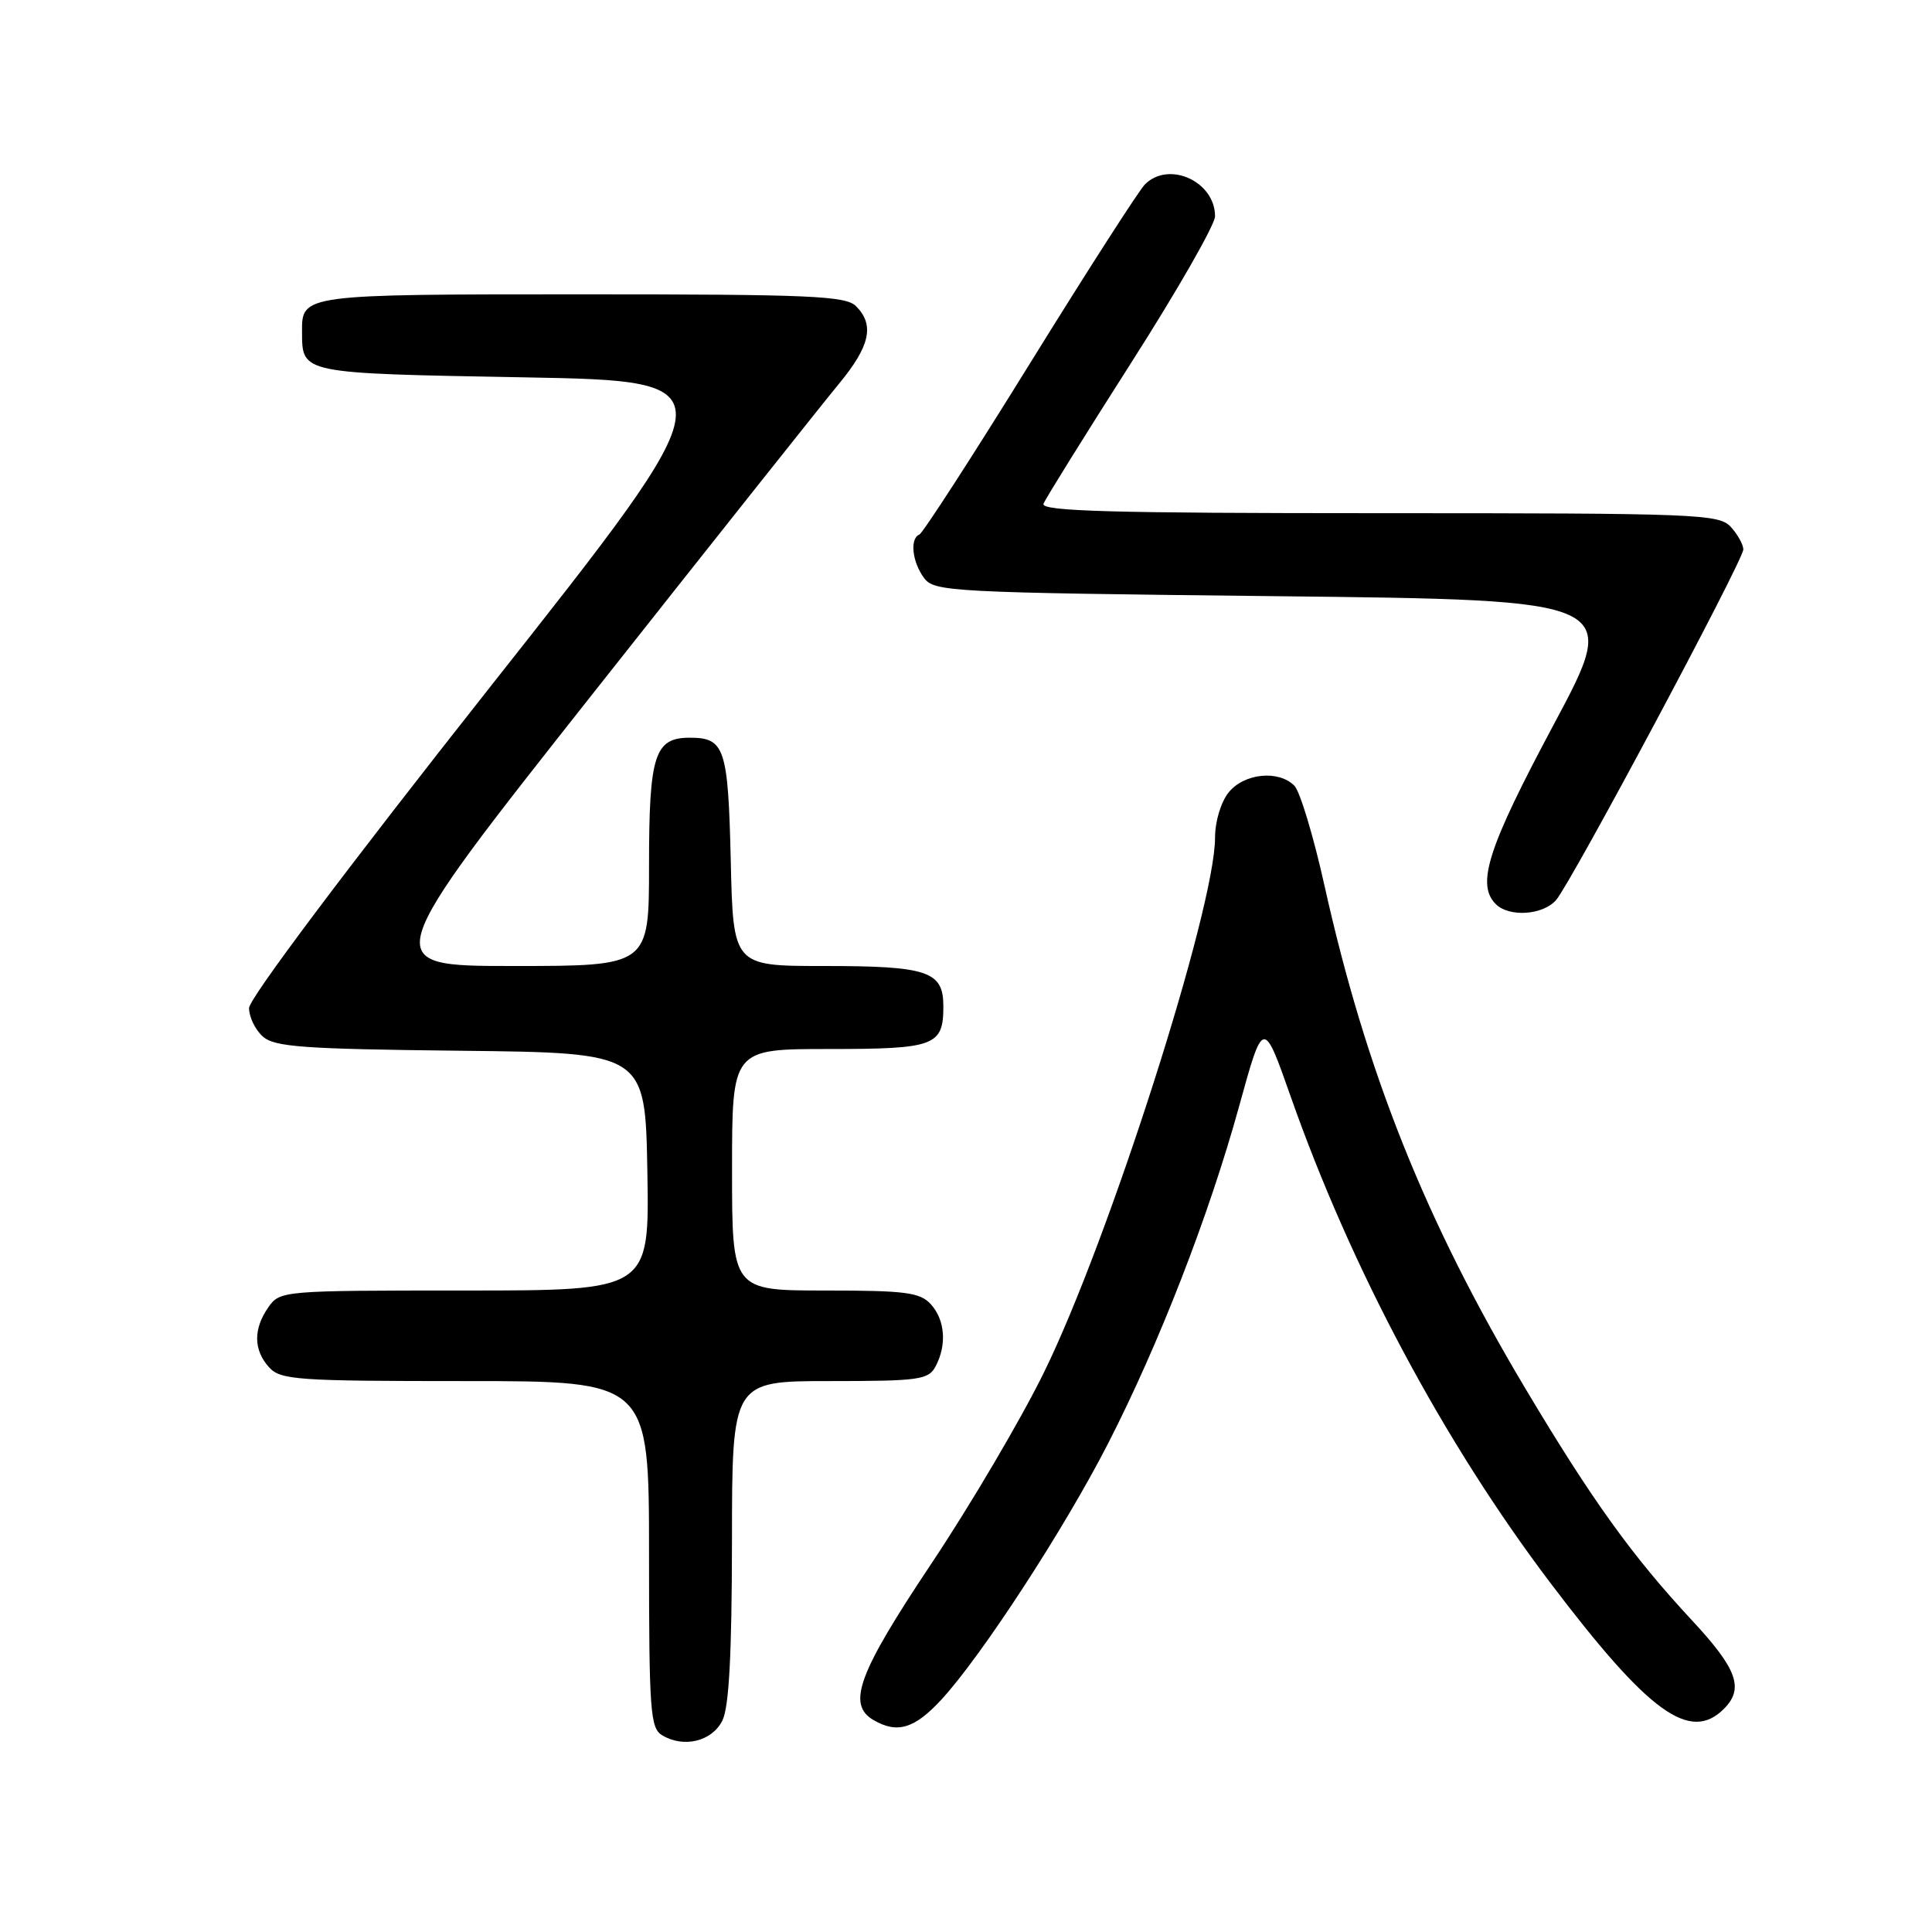 <?xml version="1.0" encoding="UTF-8" standalone="no"?>
<!DOCTYPE svg PUBLIC "-//W3C//DTD SVG 1.1//EN" "http://www.w3.org/Graphics/SVG/1.1/DTD/svg11.dtd" >
<svg xmlns="http://www.w3.org/2000/svg" xmlns:xlink="http://www.w3.org/1999/xlink" version="1.1" viewBox="0 0 256 256">
 <g >
 <path fill="currentColor"
d=" M 95.71 228.00 C 96.60 226.23 96.97 219.31 96.99 204.25 C 97.00 183.00 97.00 183.00 109.96 183.00 C 121.76 183.00 123.02 182.83 123.96 181.07 C 125.48 178.23 125.23 174.91 123.35 172.83 C 121.91 171.25 120.03 171.00 109.35 171.00 C 97.00 171.00 97.00 171.00 97.00 155.00 C 97.00 139.00 97.00 139.00 109.80 139.00 C 123.90 139.00 125.00 138.59 125.00 133.34 C 125.00 128.69 122.96 128.00 109.14 128.00 C 97.15 128.00 97.15 128.00 96.83 114.05 C 96.48 99.09 96.03 97.75 91.40 97.75 C 86.73 97.75 86.00 100.03 86.00 114.69 C 86.00 128.00 86.00 128.00 68.02 128.00 C 50.04 128.00 50.04 128.00 78.68 91.75 C 94.44 71.81 109.05 53.41 111.16 50.86 C 115.29 45.87 115.91 43.06 113.43 40.57 C 112.06 39.20 107.37 39.00 77.13 39.00 C 40.08 39.00 39.99 39.01 40.02 43.95 C 40.05 49.53 39.69 49.46 69.44 50.00 C 96.96 50.50 96.96 50.50 64.98 90.98 C 45.88 115.17 33.00 132.32 33.00 133.58 C 33.00 134.74 33.81 136.43 34.81 137.33 C 36.36 138.73 40.08 139.00 61.06 139.23 C 85.50 139.50 85.50 139.50 85.78 155.25 C 86.05 171.00 86.05 171.00 61.58 171.00 C 37.43 171.00 37.09 171.03 35.56 173.22 C 33.55 176.09 33.58 178.88 35.65 181.17 C 37.17 182.85 39.34 183.00 61.65 183.00 C 86.00 183.00 86.00 183.00 86.00 205.95 C 86.00 226.74 86.16 229.00 87.75 229.94 C 90.61 231.65 94.33 230.74 95.71 228.00 Z  M 124.70 225.25 C 130.00 219.52 140.98 202.67 146.79 191.34 C 153.57 178.12 160.21 161.03 164.20 146.55 C 167.39 134.98 167.39 134.98 171.02 145.29 C 179.06 168.14 191.30 191.06 205.43 209.74 C 218.47 226.96 223.93 230.93 228.43 226.43 C 231.12 223.73 230.20 221.16 224.21 214.72 C 216.26 206.17 210.96 198.80 202.17 184.07 C 188.91 161.86 181.03 142.16 175.51 117.39 C 174.06 110.85 172.26 104.88 171.52 104.12 C 169.44 102.00 164.87 102.45 162.81 104.99 C 161.78 106.26 161.00 108.84 161.00 111.00 C 161.00 120.35 146.94 164.30 138.36 181.79 C 135.32 188.01 128.59 199.43 123.41 207.19 C 113.71 221.72 112.18 225.84 115.75 227.92 C 118.89 229.75 121.17 229.06 124.70 225.25 Z  M 206.20 119.25 C 208.23 116.89 231.00 74.25 231.00 72.80 C 231.00 72.17 230.26 70.83 229.35 69.83 C 227.79 68.11 225.02 68.00 182.74 68.00 C 147.18 68.00 137.89 67.74 138.27 66.75 C 138.54 66.06 143.77 57.66 149.88 48.08 C 156.00 38.50 161.00 29.76 161.00 28.66 C 161.00 24.04 154.89 21.26 151.71 24.43 C 150.93 25.21 144.06 35.90 136.46 48.18 C 128.86 60.46 122.27 70.65 121.82 70.83 C 120.54 71.36 120.86 74.42 122.42 76.56 C 123.78 78.42 125.76 78.52 169.27 79.00 C 214.70 79.50 214.70 79.50 205.88 96.00 C 197.15 112.33 195.58 117.18 198.20 119.80 C 199.97 121.57 204.47 121.26 206.20 119.25 Z "/>
</g>
</svg>